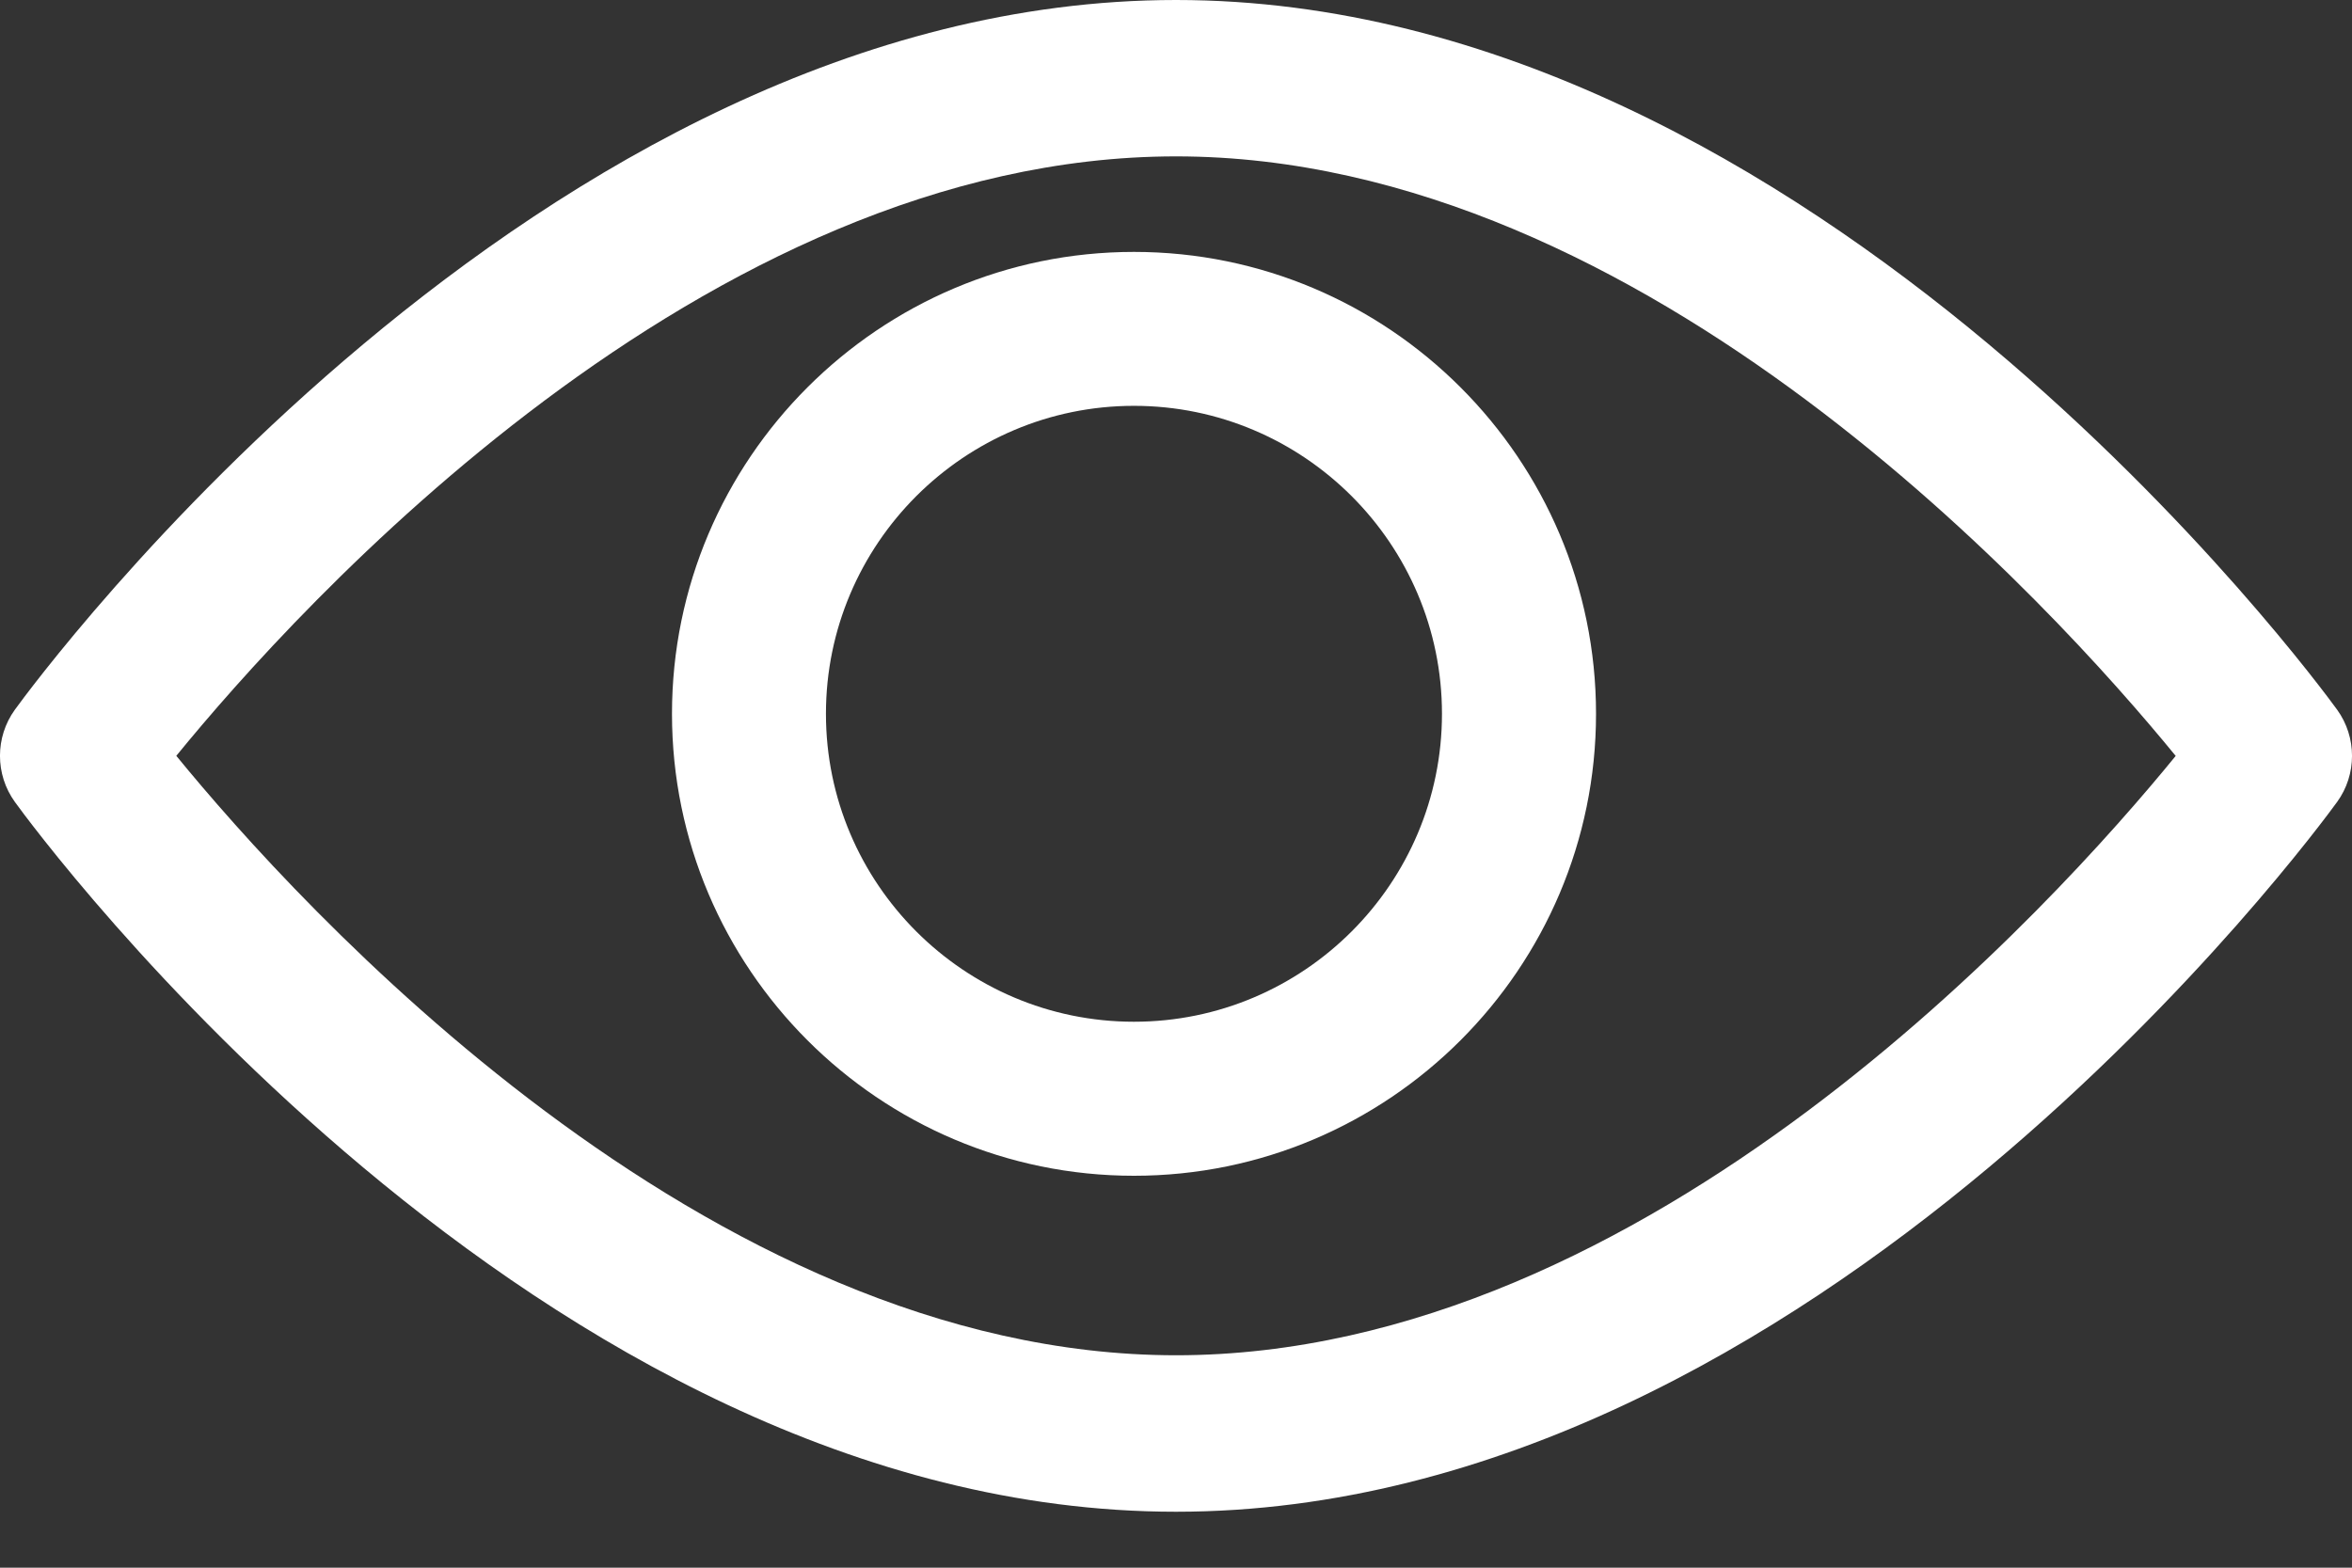 <svg xmlns="http://www.w3.org/2000/svg" xmlns:xlink="http://www.w3.org/1999/xlink" width="24" height="16" version="1.1" viewBox="0 0 24 16"><rect x="0" y="0" width="24" height="16" fill="#333333" stroke="none"/><g id="view"><path id="Shape" fill="#fff" stroke="none" d="M23.848 7.243C23.633 6.948 18.524 0 12 0C5.475 0 0.366 6.948 0.152 7.243C-0.051 7.524 -0.051 7.904 0.152 8.185C0.366 8.481 5.475 15.429 12 15.429C18.524 15.429 23.633 8.481 23.848 8.185C24.051 7.905 24.051 7.524 23.848 7.243ZM12 13.832C7.194 13.832 3.031 9.221 1.799 7.714C3.03 6.205 7.184 1.596 12 1.596C16.806 1.596 20.968 6.207 22.201 7.715C20.97 9.224 16.816 13.832 12 13.832Z"/><path id="Shape" fill="#fff" stroke="none" d="M4.714 0C2.115 0 0 2.115 0 4.714C0 7.314 2.115 9.429 4.714 9.429C7.314 9.429 9.429 7.314 9.429 4.714C9.429 2.115 7.314 0 4.714 0ZM4.714 7.857C2.981 7.857 1.571 6.447 1.571 4.714C1.571 2.981 2.981 1.571 4.714 1.571C6.447 1.571 7.857 2.981 7.857 4.714C7.857 6.447 6.447 7.857 4.714 7.857Z" transform="translate(6.857 2.571)"/></g></svg>